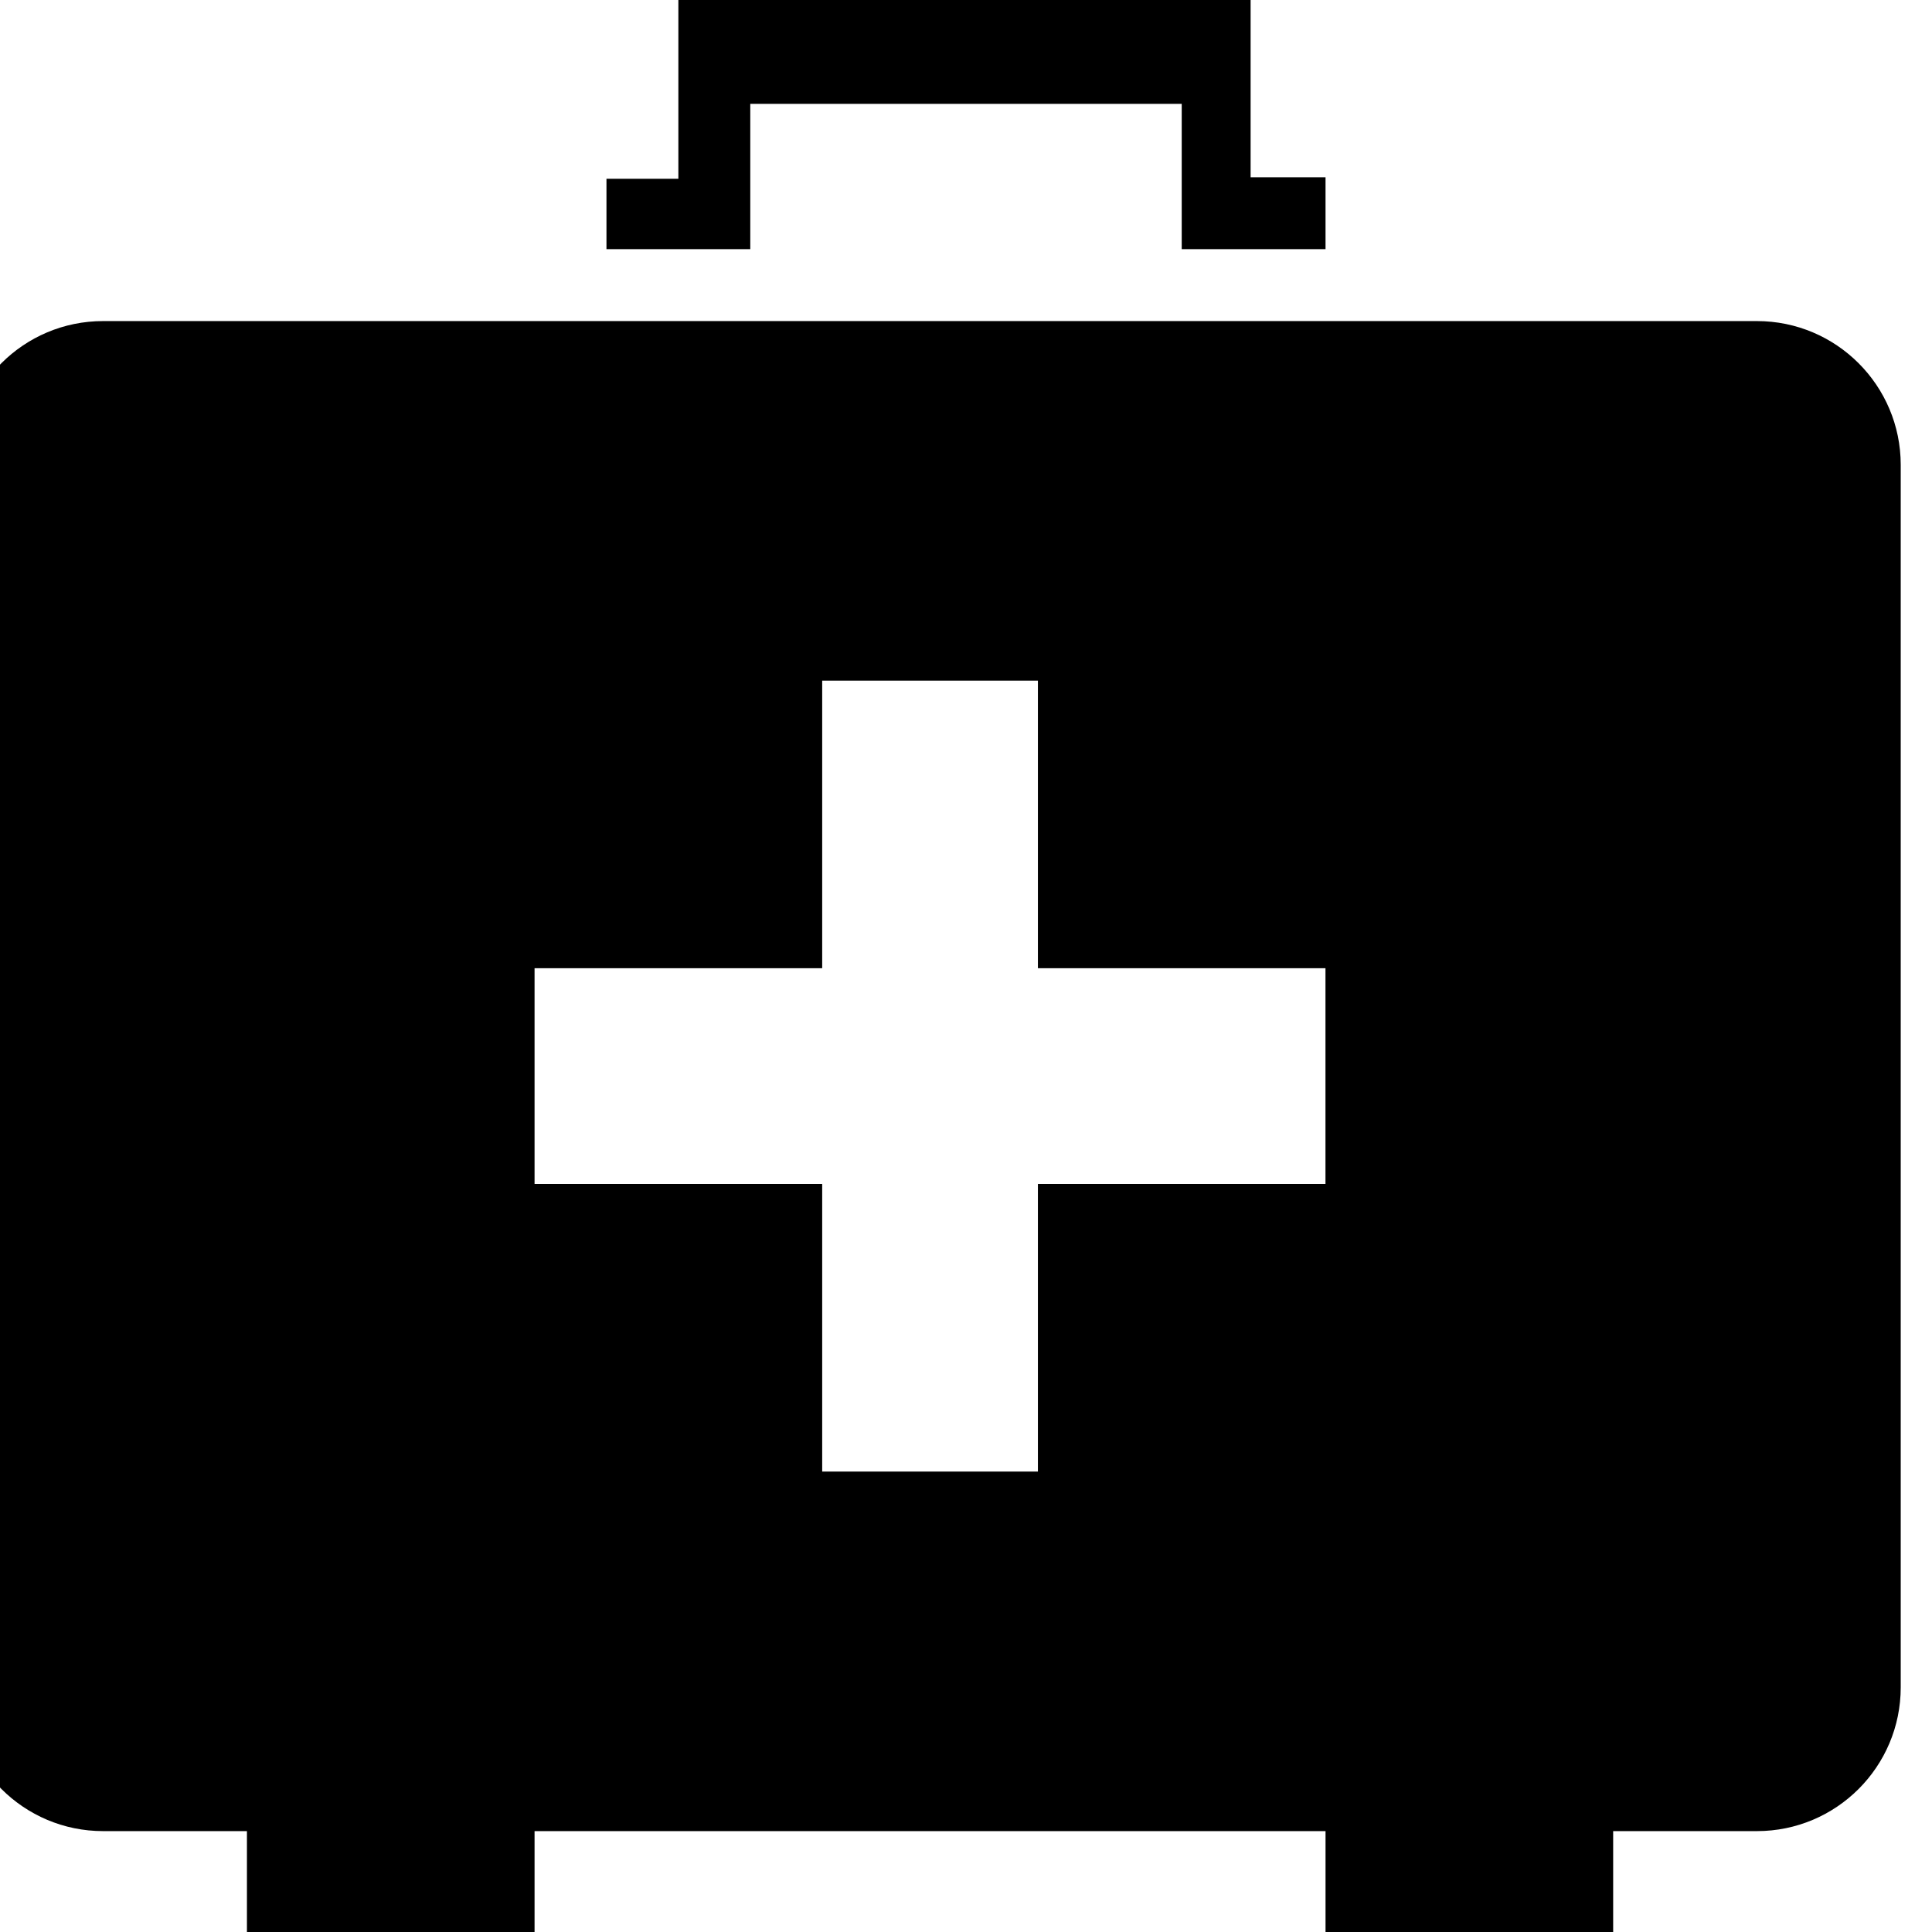 <!-- Generated by IcoMoon.io -->
<svg version="1.1" xmlns="http://www.w3.org/2000/svg" width="32" height="32" viewBox="0 0 32 32">
<title>health</title>
<path d="M29.101 30.329h-2.382v2.308h-4.764v-2.308h-13.101v2.308h-4.764v-2.308h-2.382c-1.316 0-2.382-1.067-2.382-2.382v-20.247c0-1.316 1.066-2.382 2.382-2.382h27.392c1.315 0 2.382 1.067 2.382 2.382v20.247c0 1.316-1.067 2.382-2.382 2.382zM21.954 16.037h-4.763v-4.764h-3.573v4.764h-4.764v3.573h4.764v4.764h3.573v-4.764h4.763v-3.573zM19.573 1.72h-7.146v2.407h-2.382v-1.166h1.191v-3.598h9.478v3.573h1.241v1.191h-2.382v-2.407z"></path>
</svg>
